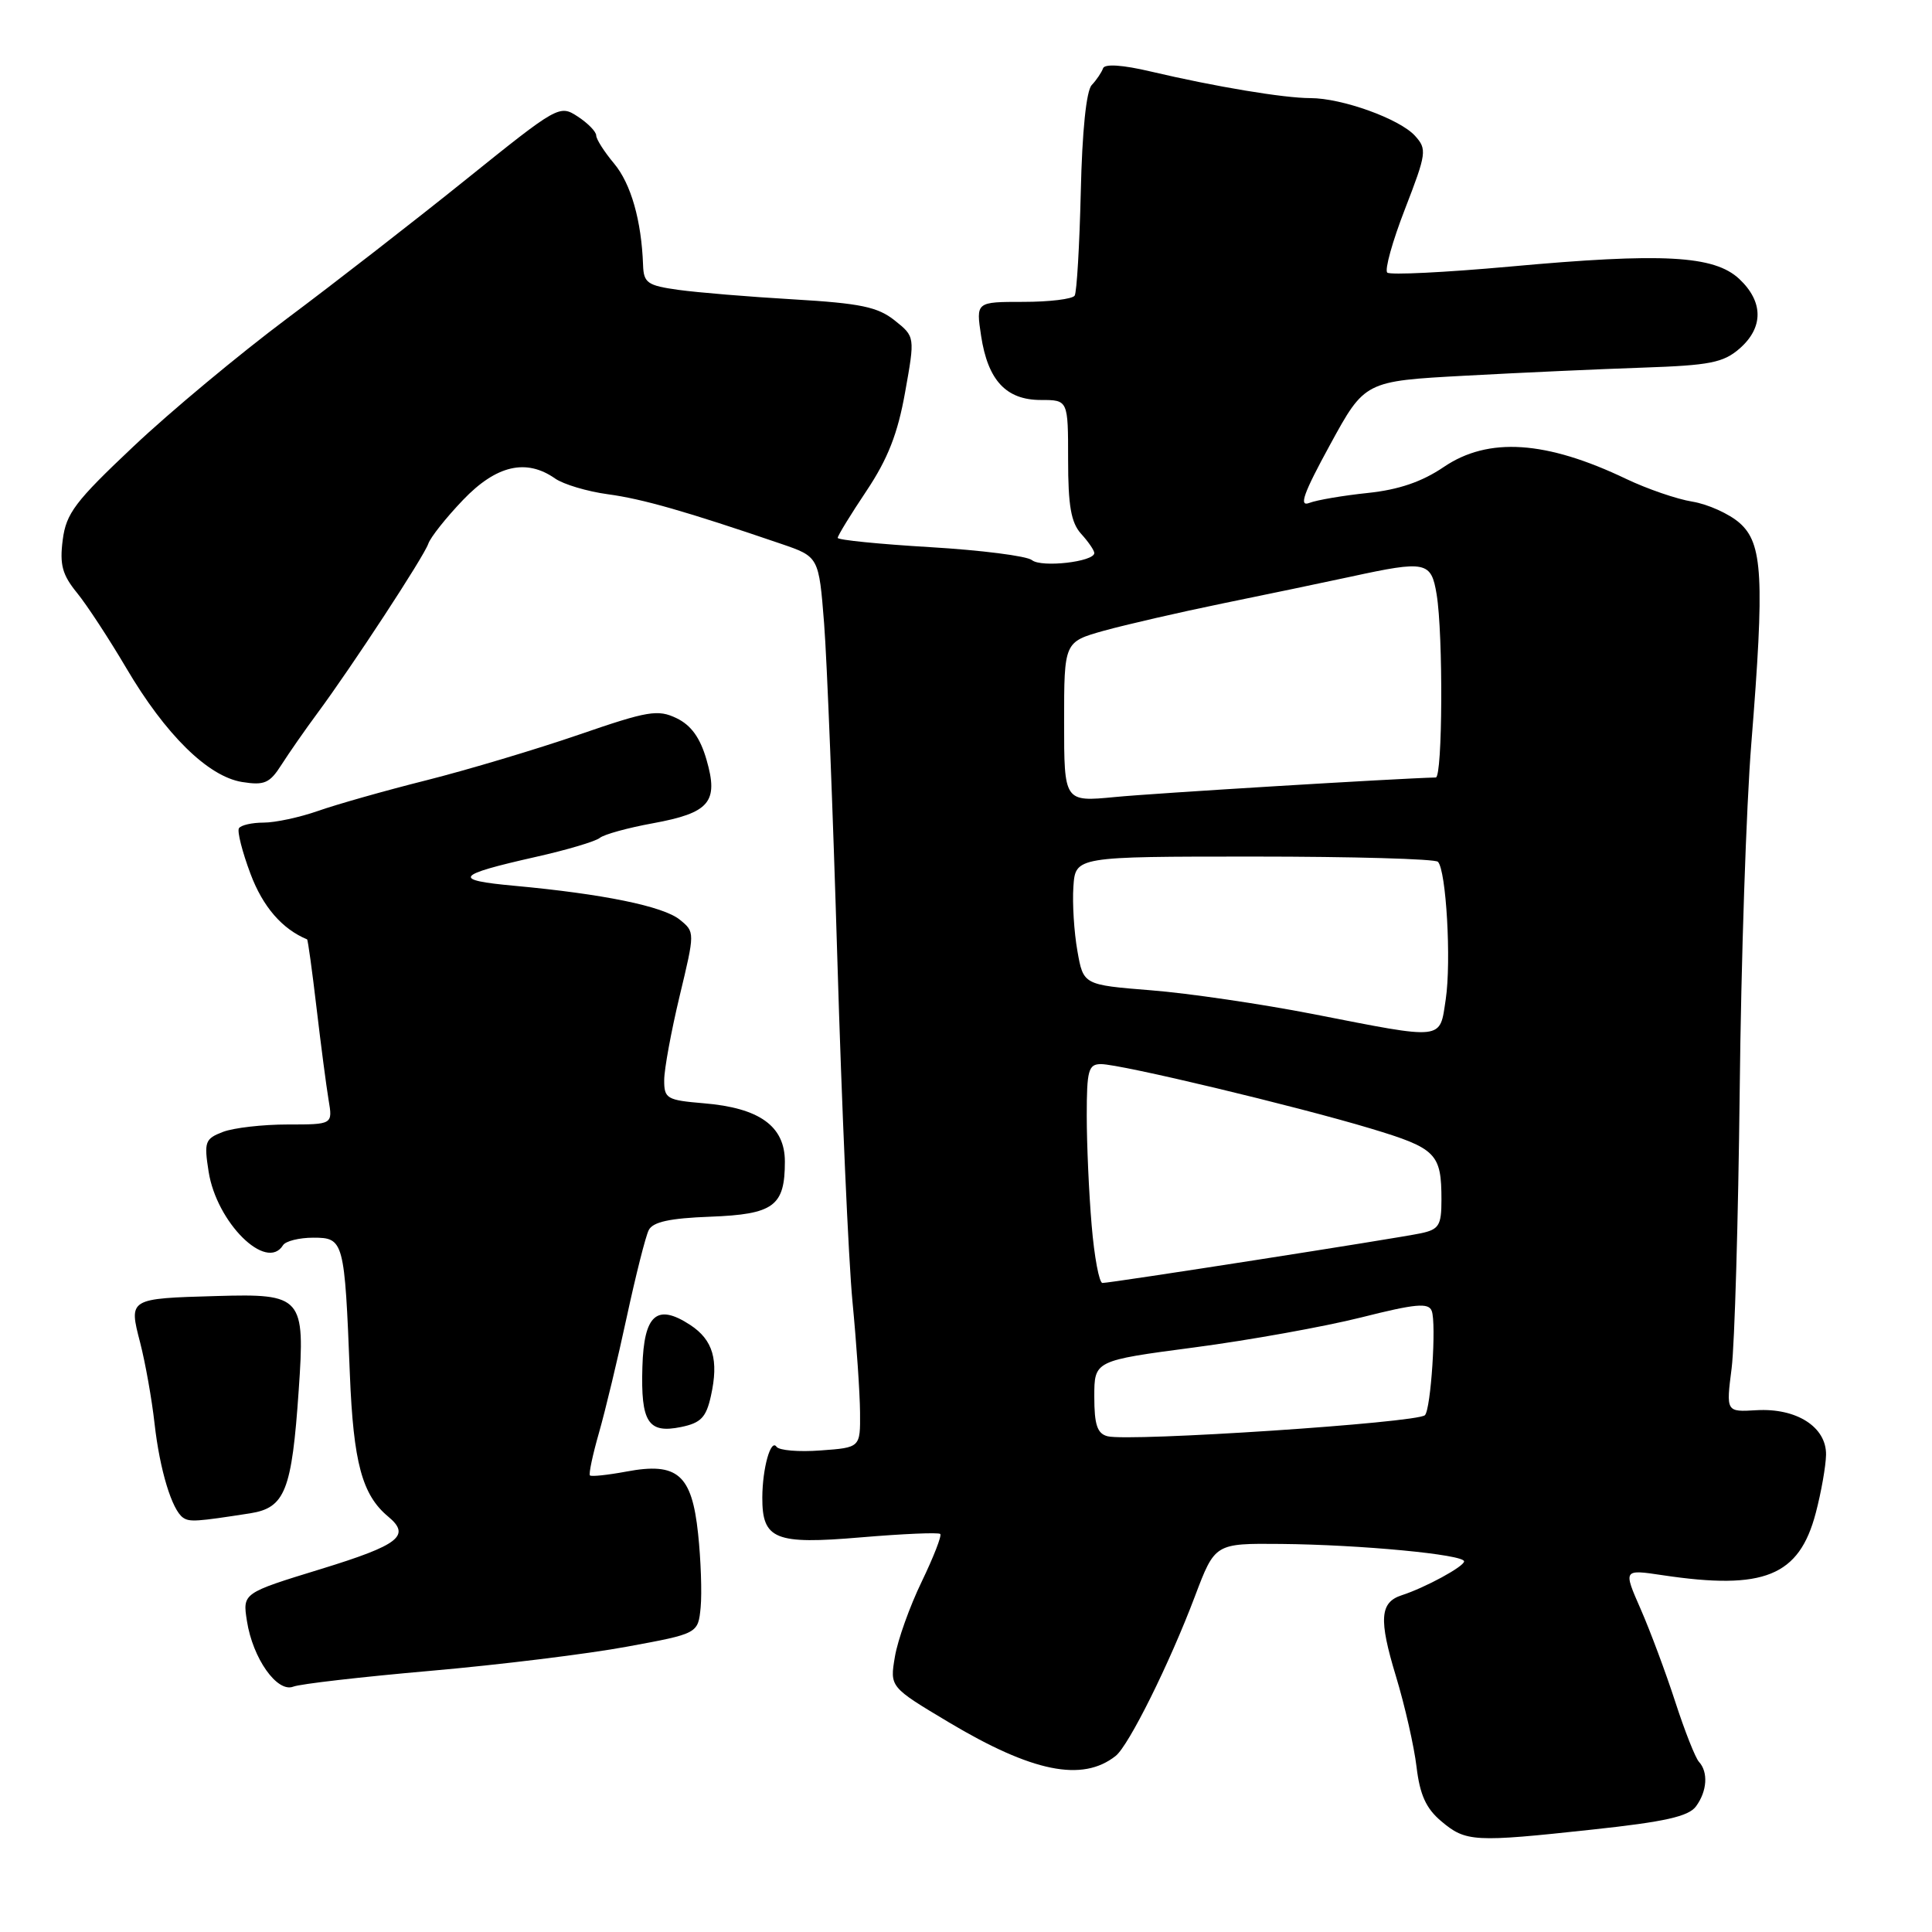 <?xml version="1.0" encoding="UTF-8" standalone="no"?>
<!DOCTYPE svg PUBLIC "-//W3C//DTD SVG 1.1//EN" "http://www.w3.org/Graphics/SVG/1.1/DTD/svg11.dtd" >
<svg xmlns="http://www.w3.org/2000/svg" xmlns:xlink="http://www.w3.org/1999/xlink" version="1.1" viewBox="0 0 256 256">
 <g >
 <path fill="currentColor"
d=" M 210.98 242.43 C 220.60 241.40 223.75 240.69 224.73 239.35 C 226.21 237.34 226.37 234.81 225.12 233.45 C 224.64 232.93 223.23 229.35 221.98 225.50 C 220.73 221.65 218.67 216.12 217.40 213.22 C 215.08 207.94 215.08 207.94 220.29 208.72 C 233.76 210.74 238.40 208.85 240.60 200.47 C 241.32 197.74 241.93 194.27 241.96 192.77 C 242.02 189.09 238.06 186.55 232.74 186.86 C 228.71 187.10 228.71 187.10 229.45 181.30 C 229.85 178.11 230.33 161.55 230.52 144.50 C 230.70 127.45 231.39 106.75 232.06 98.50 C 233.82 76.52 233.58 72.00 230.50 69.29 C 229.12 68.08 226.31 66.81 224.25 66.47 C 222.19 66.14 218.25 64.78 215.50 63.47 C 204.87 58.38 197.22 57.87 191.32 61.87 C 188.42 63.84 185.35 64.89 181.24 65.32 C 177.99 65.66 174.50 66.25 173.49 66.64 C 172.07 67.19 172.71 65.39 176.24 58.93 C 180.84 50.50 180.84 50.50 194.17 49.78 C 201.50 49.38 212.11 48.90 217.75 48.71 C 226.54 48.41 228.35 48.06 230.50 46.19 C 233.69 43.41 233.68 39.99 230.47 36.97 C 227.13 33.84 220.33 33.47 200.00 35.33 C 191.47 36.10 184.19 36.46 183.82 36.12 C 183.45 35.78 184.50 31.98 186.17 27.69 C 189.03 20.30 189.10 19.77 187.50 18.00 C 185.46 15.75 177.83 13.00 173.63 13.00 C 170.13 13.00 161.05 11.49 152.50 9.48 C 148.74 8.59 146.37 8.44 146.16 9.05 C 145.97 9.59 145.30 10.59 144.66 11.27 C 143.94 12.03 143.39 17.38 143.21 25.42 C 143.04 32.52 142.68 38.71 142.40 39.17 C 142.11 39.63 139.05 40.00 135.60 40.00 C 129.32 40.00 129.32 40.00 130.00 44.50 C 130.90 50.40 133.31 53.00 137.92 53.00 C 141.53 53.00 141.53 53.00 141.53 60.91 C 141.53 67.02 141.92 69.26 143.26 70.74 C 144.22 71.79 145.00 72.94 145.00 73.28 C 145.00 74.44 137.99 75.24 136.74 74.22 C 136.06 73.67 129.99 72.90 123.25 72.50 C 116.51 72.10 111.00 71.55 111.00 71.27 C 111.00 70.98 112.71 68.19 114.81 65.05 C 117.64 60.81 118.96 57.45 119.93 51.98 C 121.25 44.61 121.25 44.61 118.54 42.45 C 116.30 40.67 114.01 40.19 105.17 39.67 C 99.30 39.33 92.43 38.76 89.90 38.41 C 85.79 37.84 85.29 37.49 85.21 35.13 C 85.00 29.23 83.61 24.35 81.37 21.67 C 80.07 20.12 79.00 18.44 79.00 17.95 C 79.00 17.45 77.90 16.32 76.55 15.44 C 74.14 13.86 73.91 14.00 61.80 23.74 C 55.04 29.18 44.33 37.50 38.00 42.23 C 31.68 46.96 22.52 54.58 17.67 59.17 C 9.96 66.44 8.76 68.02 8.31 71.55 C 7.89 74.82 8.25 76.16 10.20 78.55 C 11.52 80.17 14.45 84.65 16.72 88.50 C 21.92 97.34 27.56 102.89 32.08 103.62 C 35.04 104.09 35.74 103.78 37.30 101.33 C 38.29 99.78 40.43 96.70 42.06 94.50 C 46.66 88.28 56.16 73.77 56.75 72.05 C 57.04 71.20 59.11 68.59 61.35 66.25 C 65.76 61.64 69.73 60.72 73.56 63.41 C 74.67 64.18 77.81 65.12 80.54 65.49 C 85.14 66.11 90.87 67.75 103.50 72.06 C 108.50 73.77 108.50 73.77 109.20 82.63 C 109.58 87.51 110.37 107.47 110.95 127.00 C 111.53 146.53 112.43 167.00 112.96 172.50 C 113.49 178.00 113.94 184.59 113.96 187.15 C 114.00 191.81 114.00 191.81 108.75 192.19 C 105.86 192.41 103.22 192.19 102.89 191.70 C 102.13 190.61 101.03 194.53 101.01 198.42 C 100.99 203.99 102.69 204.68 114.05 203.71 C 119.63 203.24 124.37 203.03 124.59 203.26 C 124.81 203.48 123.70 206.32 122.13 209.58 C 120.55 212.84 118.95 217.31 118.58 219.52 C 117.90 223.54 117.90 223.54 125.70 228.20 C 136.78 234.82 143.42 236.16 147.83 232.67 C 149.57 231.30 154.99 220.38 158.34 211.50 C 160.99 204.50 160.99 204.50 169.74 204.58 C 180.29 204.68 194.00 205.98 194.00 206.89 C 194.00 207.57 188.83 210.38 185.73 211.38 C 182.84 212.32 182.68 214.57 184.96 222.08 C 186.15 226.00 187.38 231.42 187.70 234.13 C 188.14 237.82 188.96 239.63 190.97 241.32 C 194.23 244.07 195.29 244.13 210.98 242.43 Z  M 57.09 221.39 C 66.22 220.59 77.92 219.15 83.09 218.19 C 92.50 216.46 92.50 216.46 92.84 212.98 C 93.02 211.07 92.87 206.67 92.50 203.22 C 91.67 195.36 89.77 193.72 83.00 194.99 C 80.53 195.45 78.35 195.68 78.17 195.50 C 77.99 195.32 78.53 192.77 79.37 189.84 C 80.21 186.90 81.87 180.00 83.05 174.50 C 84.24 169.00 85.54 163.82 85.96 163.00 C 86.50 161.91 88.74 161.42 94.10 161.22 C 102.54 160.90 104.00 159.82 104.00 153.92 C 104.00 149.22 100.64 146.80 93.25 146.19 C 88.36 145.78 88.00 145.57 88.01 143.13 C 88.01 141.68 88.93 136.68 90.05 132.00 C 92.09 123.50 92.09 123.50 90.07 121.86 C 87.88 120.08 79.88 118.45 68.15 117.37 C 59.83 116.61 60.32 115.95 70.97 113.55 C 75.08 112.63 78.91 111.49 79.47 111.03 C 80.04 110.56 83.20 109.69 86.50 109.09 C 94.03 107.71 95.24 106.28 93.62 100.68 C 92.78 97.76 91.58 96.10 89.66 95.17 C 87.17 93.97 85.87 94.19 76.70 97.35 C 71.09 99.28 62.00 102.00 56.50 103.39 C 51.00 104.77 44.53 106.61 42.12 107.46 C 39.72 108.30 36.48 109.00 34.93 109.00 C 33.38 109.00 31.91 109.34 31.66 109.75 C 31.41 110.16 32.10 112.88 33.19 115.78 C 34.82 120.14 37.38 123.10 40.69 124.47 C 40.80 124.52 41.36 128.59 41.94 133.53 C 42.52 138.46 43.24 143.96 43.54 145.75 C 44.09 149.00 44.09 149.00 38.11 149.00 C 34.82 149.00 30.97 149.44 29.55 149.98 C 27.17 150.89 27.02 151.29 27.64 155.23 C 28.69 161.99 35.31 168.55 37.50 165.00 C 37.84 164.45 39.65 164.00 41.51 164.00 C 45.56 164.00 45.66 164.36 46.36 182.13 C 46.83 193.80 47.98 198.08 51.43 200.95 C 54.48 203.48 52.91 204.71 42.57 207.89 C 32.14 211.09 32.14 211.09 32.72 214.79 C 33.49 219.75 36.72 224.32 38.86 223.49 C 39.76 223.13 47.97 222.19 57.09 221.39 Z  M 33.16 200.52 C 37.77 199.79 38.67 197.53 39.58 184.21 C 40.44 171.83 40.06 171.40 28.71 171.73 C 17.03 172.06 17.05 172.05 18.57 177.90 C 19.26 180.58 20.12 185.41 20.48 188.64 C 21.17 194.77 22.78 200.08 24.26 201.10 C 25.12 201.69 26.04 201.63 33.16 200.52 Z  M 94.20 184.97 C 95.26 180.21 94.48 177.55 91.47 175.57 C 87.04 172.67 85.32 174.17 85.12 181.13 C 84.90 188.45 85.87 189.98 90.23 189.09 C 92.87 188.55 93.57 187.82 94.20 184.97 Z  M 146.75 190.31 C 145.39 189.96 145.00 188.78 145.00 185.07 C 145.00 180.29 145.00 180.29 158.25 178.54 C 165.54 177.58 175.48 175.79 180.35 174.57 C 187.56 172.75 189.29 172.59 189.71 173.70 C 190.35 175.35 189.60 186.73 188.81 187.52 C 187.80 188.53 149.62 191.06 146.75 190.31 Z  M 144.65 162.35 C 144.29 158.14 144.00 151.62 144.00 147.85 C 144.00 141.80 144.22 141.00 145.89 141.00 C 148.49 141.00 171.70 146.55 181.64 149.54 C 190.33 152.16 191.00 152.84 191.00 159.00 C 191.00 162.38 190.67 162.91 188.25 163.42 C 184.98 164.11 147.21 170.00 146.08 170.00 C 145.65 170.00 145.00 166.56 144.65 162.35 Z  M 174.00 134.37 C 167.12 133.03 157.46 131.61 152.53 131.22 C 143.55 130.50 143.55 130.50 142.76 126.00 C 142.32 123.53 142.08 119.70 142.23 117.50 C 142.50 113.50 142.50 113.50 166.17 113.50 C 179.19 113.50 190.15 113.81 190.53 114.19 C 191.63 115.30 192.32 127.36 191.57 132.40 C 190.74 137.89 191.53 137.80 174.00 134.37 Z  M 141.00 95.66 C 141.00 85.06 141.00 85.06 146.25 83.58 C 149.14 82.78 156.22 81.15 162.00 79.96 C 167.78 78.78 175.43 77.18 179.00 76.41 C 188.95 74.25 189.64 74.39 190.36 78.75 C 191.24 84.06 191.15 103.00 190.25 103.02 C 185.11 103.15 152.84 105.11 147.75 105.61 C 141.00 106.26 141.00 106.26 141.00 95.66 Z "/>
</g>
</svg>